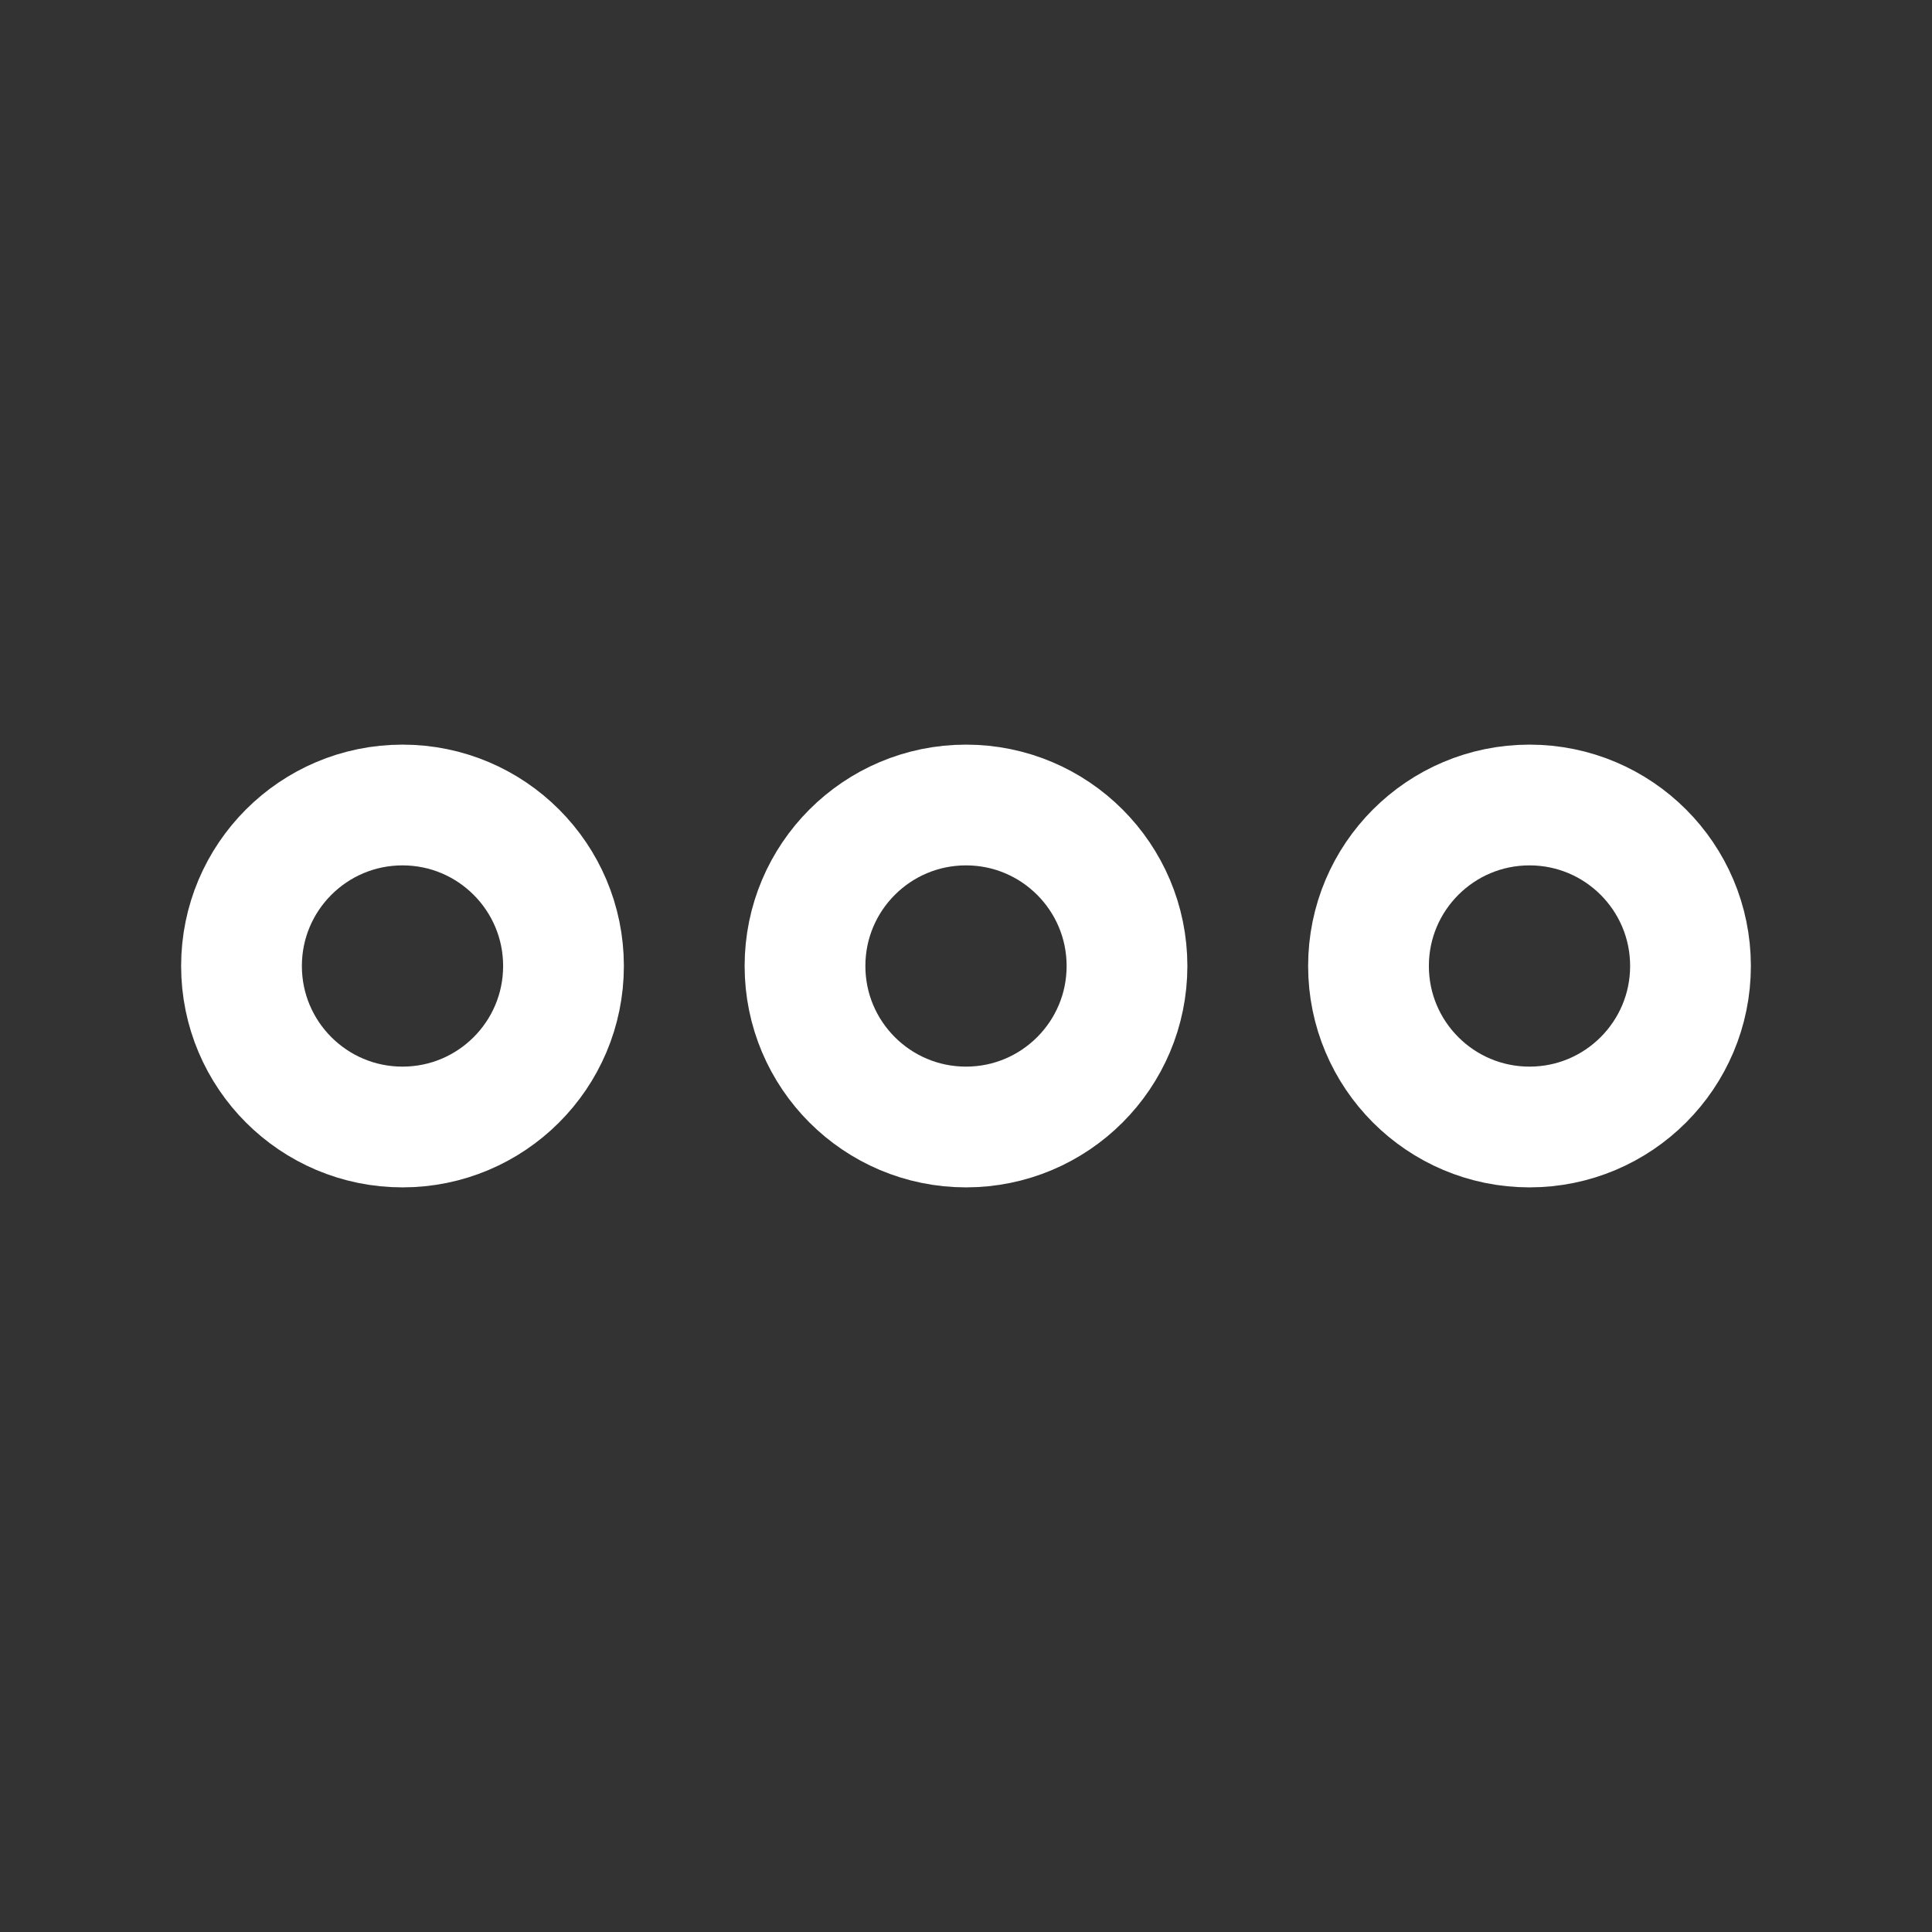 <?xml version="1.0" encoding="utf-8"?><svg width="800px" height="800px" viewBox="0 0 24 24" fill="none" xmlns="http://www.w3.org/2000/svg"><rect x="0" y="0" width="24" height="24" fill="#333333" stroke="none"/><circle cx="5" cy="12" r="2" stroke="#fff" stroke-width="1.5"/><circle cx="12" cy="12" r="2" stroke="#fff" stroke-width="1.5"/><circle cx="19" cy="12" r="2" stroke="#fff" stroke-width="1.5"/></svg>